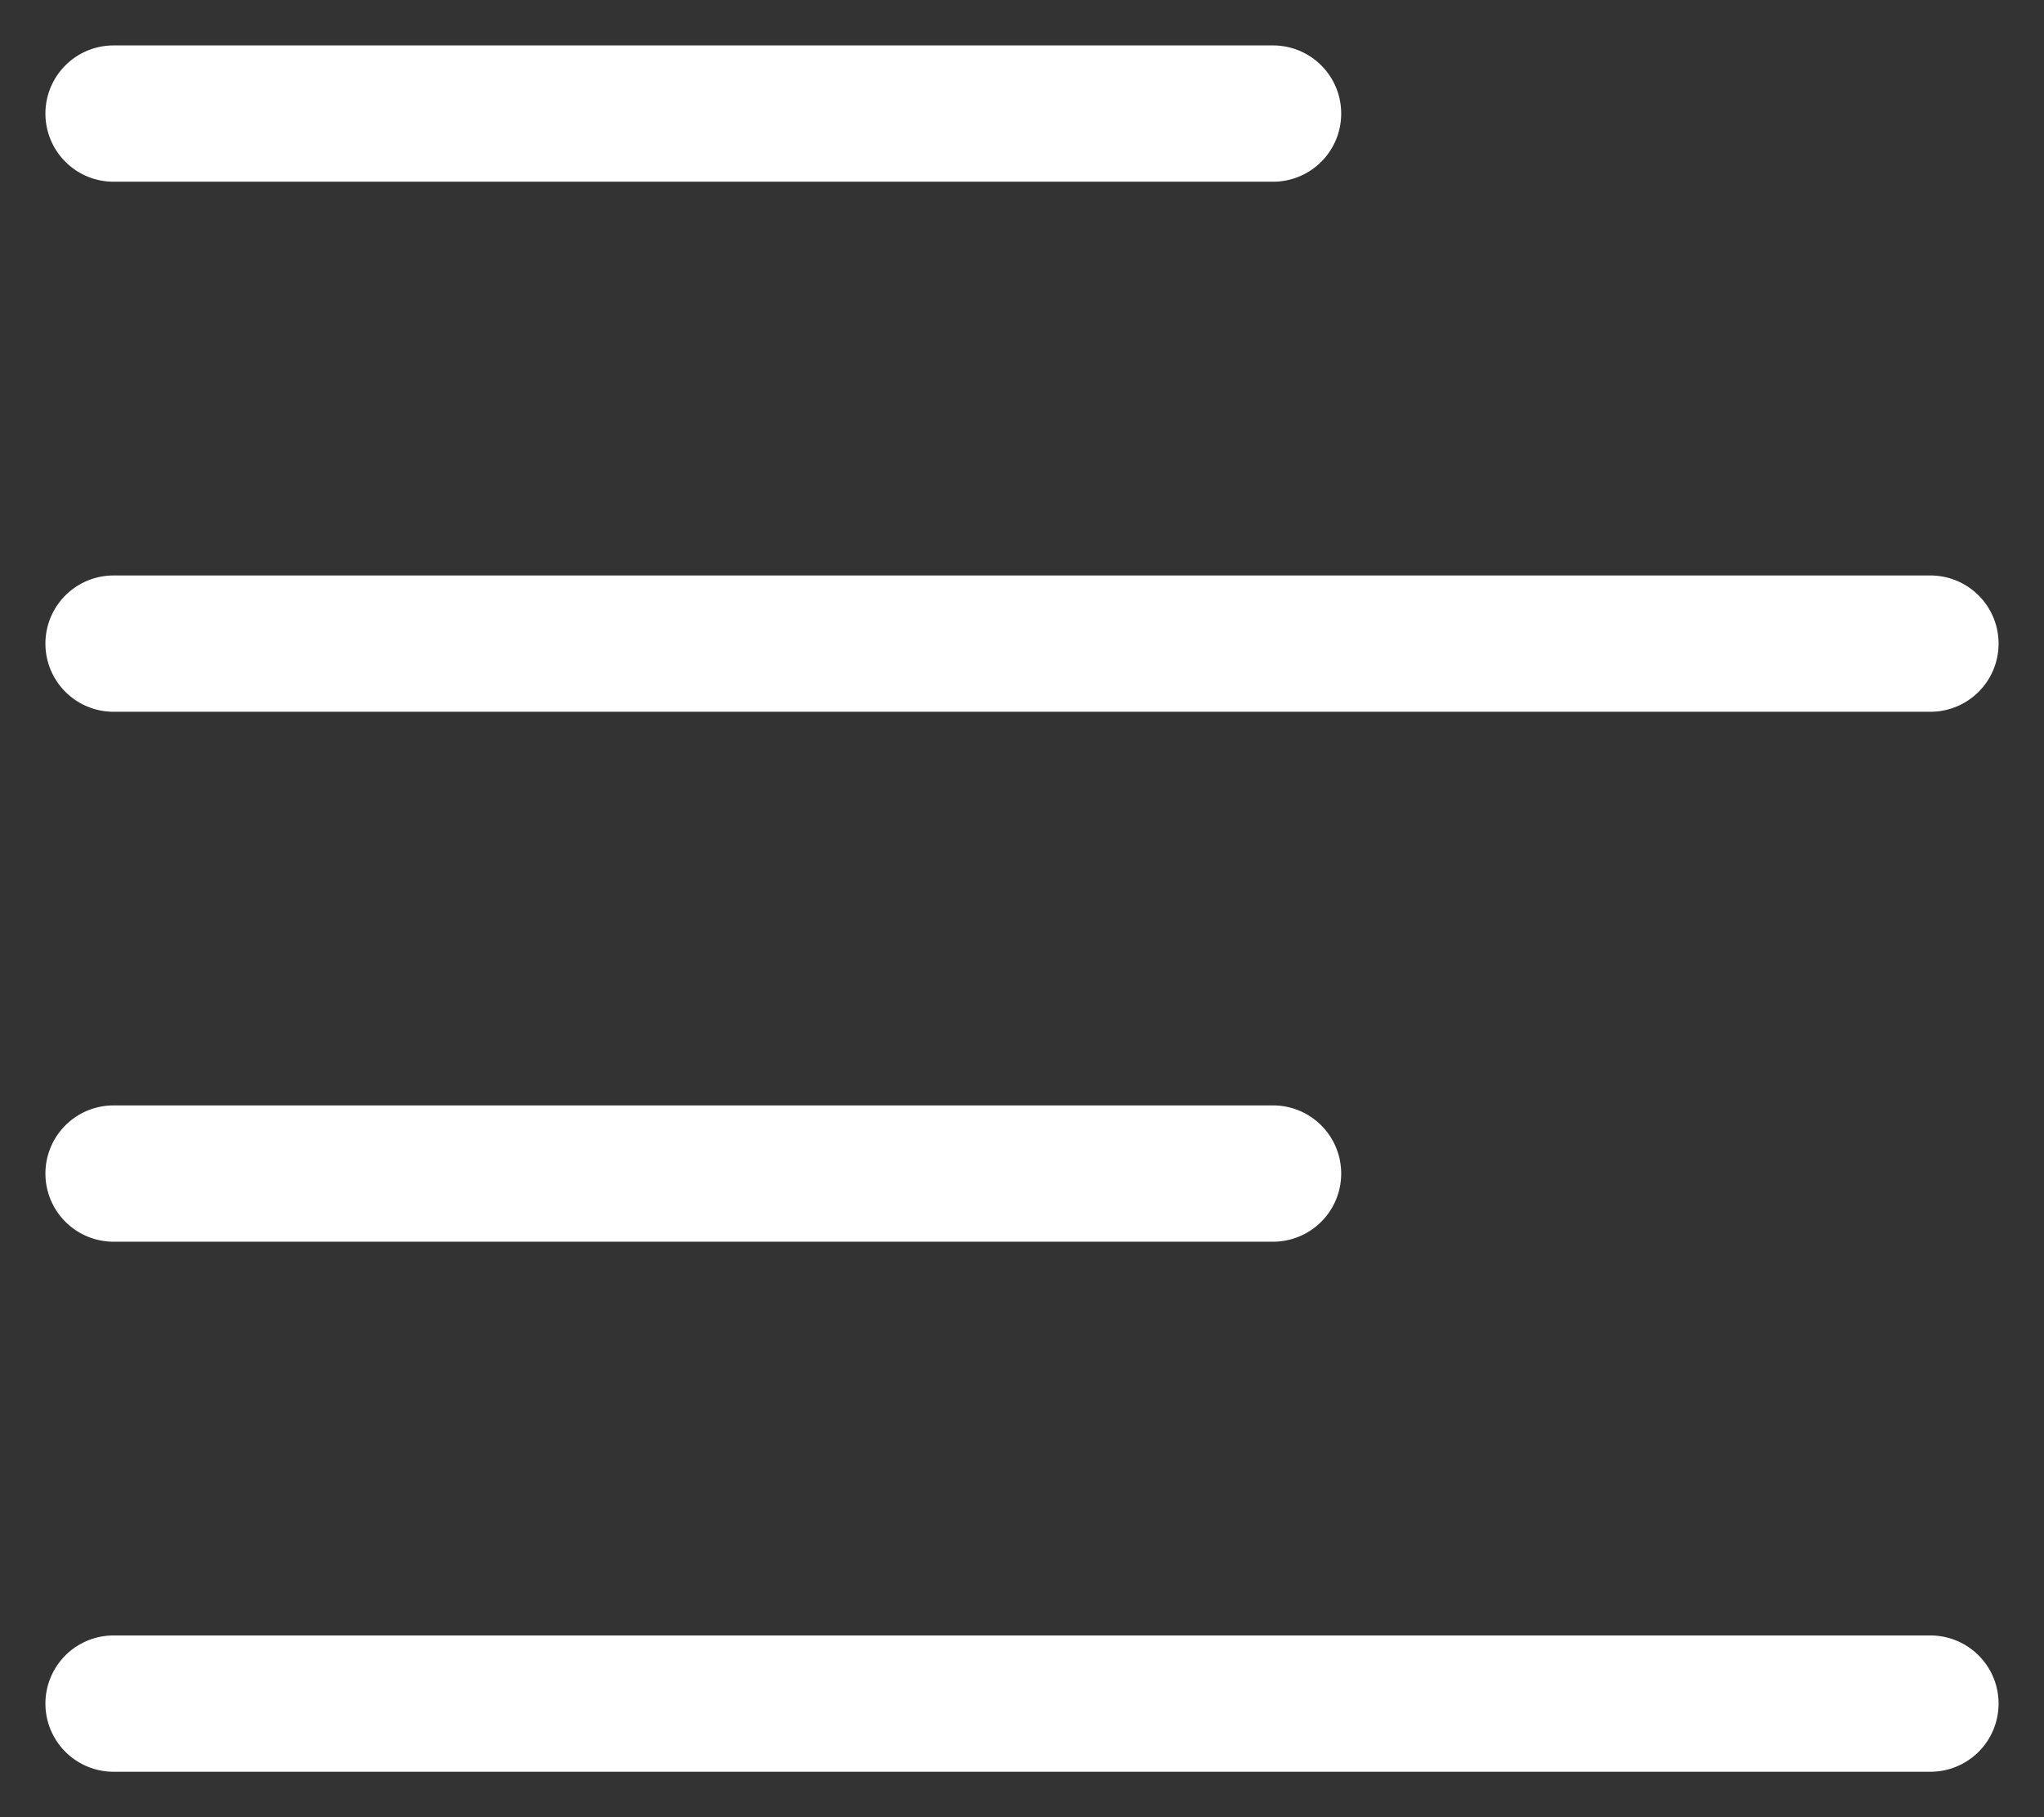 <svg xmlns="http://www.w3.org/2000/svg" xmlns:xlink="http://www.w3.org/1999/xlink" width="18" height="16"><rect width="100%" height="100%" fill="#333333" stroke="none"/><defs><path id="a" d="M989.6 118a.6.6 0 0 1-.6.6h-16a.6.6 0 0 1 0-1.2h16a.6.6 0 0 1 .6.6zm-17.2-4.667a.6.6 0 0 1 .6-.6h10.211a.6.6 0 0 1 0 1.2H973a.6.6 0 0 1-.6-.6zm.6-4.066a.6.6 0 0 1 0-1.2h16a.6.6 0 0 1 0 1.2zm-.6-5.267a.6.6 0 0 1 .6-.6h10.211a.6.6 0 0 1 0 1.2H973a.6.6 0 0 1-.6-.6z"/></defs><use fill="#fff" xlink:href="#a" transform="translate(-972 -103)"/></svg>